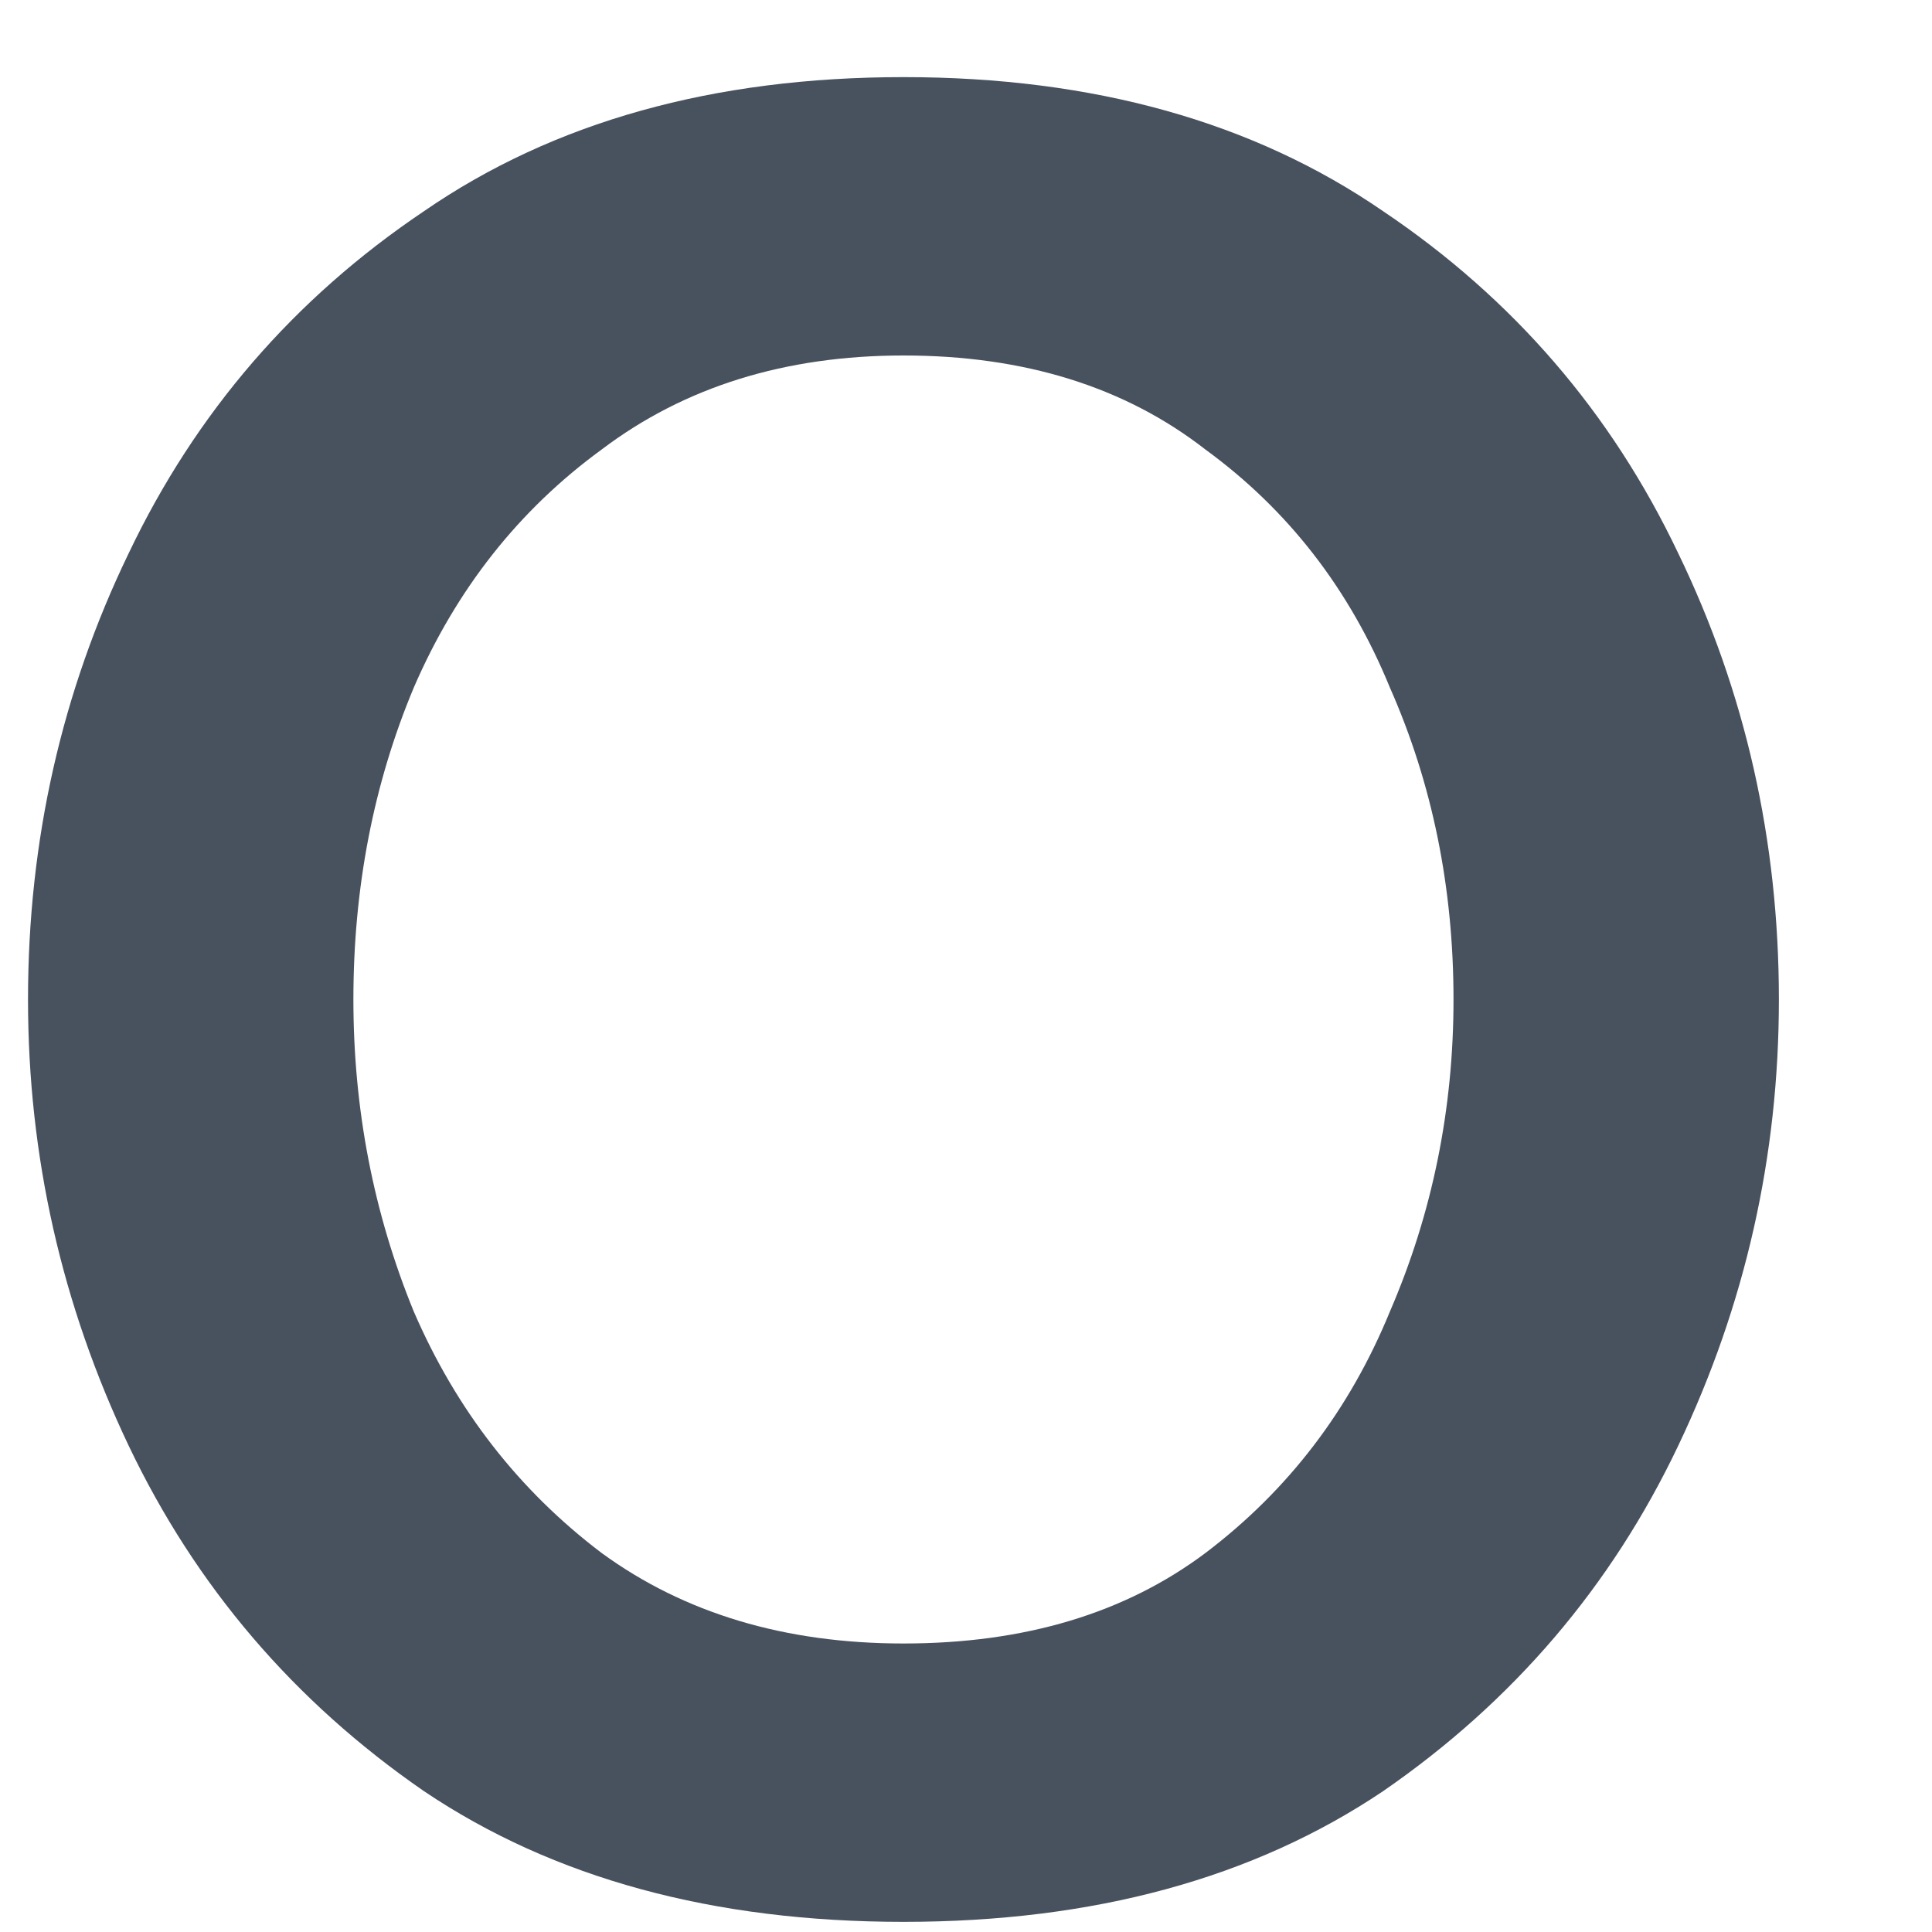 <svg width="12" height="12" viewBox="0 0 12 12" fill="none" xmlns="http://www.w3.org/2000/svg" xmlns:xlink="http://www.w3.org/1999/xlink">
<path d="M5.612,11.937C4.431,11.937 3.438,11.667 2.633,11.125C1.827,10.569 1.216,9.854 0.799,8.979C0.383,8.104 0.174,7.18 0.174,6.208C0.174,5.222 0.383,4.298 0.799,3.437C1.216,2.562 1.827,1.854 2.633,1.312C3.438,0.757 4.431,0.479 5.612,0.479C6.792,0.479 7.785,0.757 8.591,1.312C9.397,1.854 10.008,2.562 10.424,3.437C10.841,4.298 11.049,5.222 11.049,6.208C11.049,7.18 10.841,8.104 10.424,8.979C10.008,9.854 9.397,10.569 8.591,11.125C7.785,11.667 6.792,11.937 5.612,11.937ZM5.612,10.208C6.362,10.208 6.987,10.021 7.487,9.646C8.001,9.257 8.383,8.757 8.633,8.146C8.897,7.535 9.028,6.889 9.028,6.208C9.028,5.514 8.897,4.868 8.633,4.271C8.383,3.66 8.001,3.167 7.487,2.792C6.987,2.403 6.362,2.208 5.612,2.208C4.876,2.208 4.251,2.403 3.737,2.792C3.223,3.167 2.834,3.66 2.57,4.271C2.32,4.868 2.195,5.514 2.195,6.208C2.195,6.889 2.32,7.535 2.57,8.146C2.834,8.757 3.223,9.257 3.737,9.646C4.251,10.021 4.876,10.208 5.612,10.208Z" fill="#48525F"/>
</svg>

